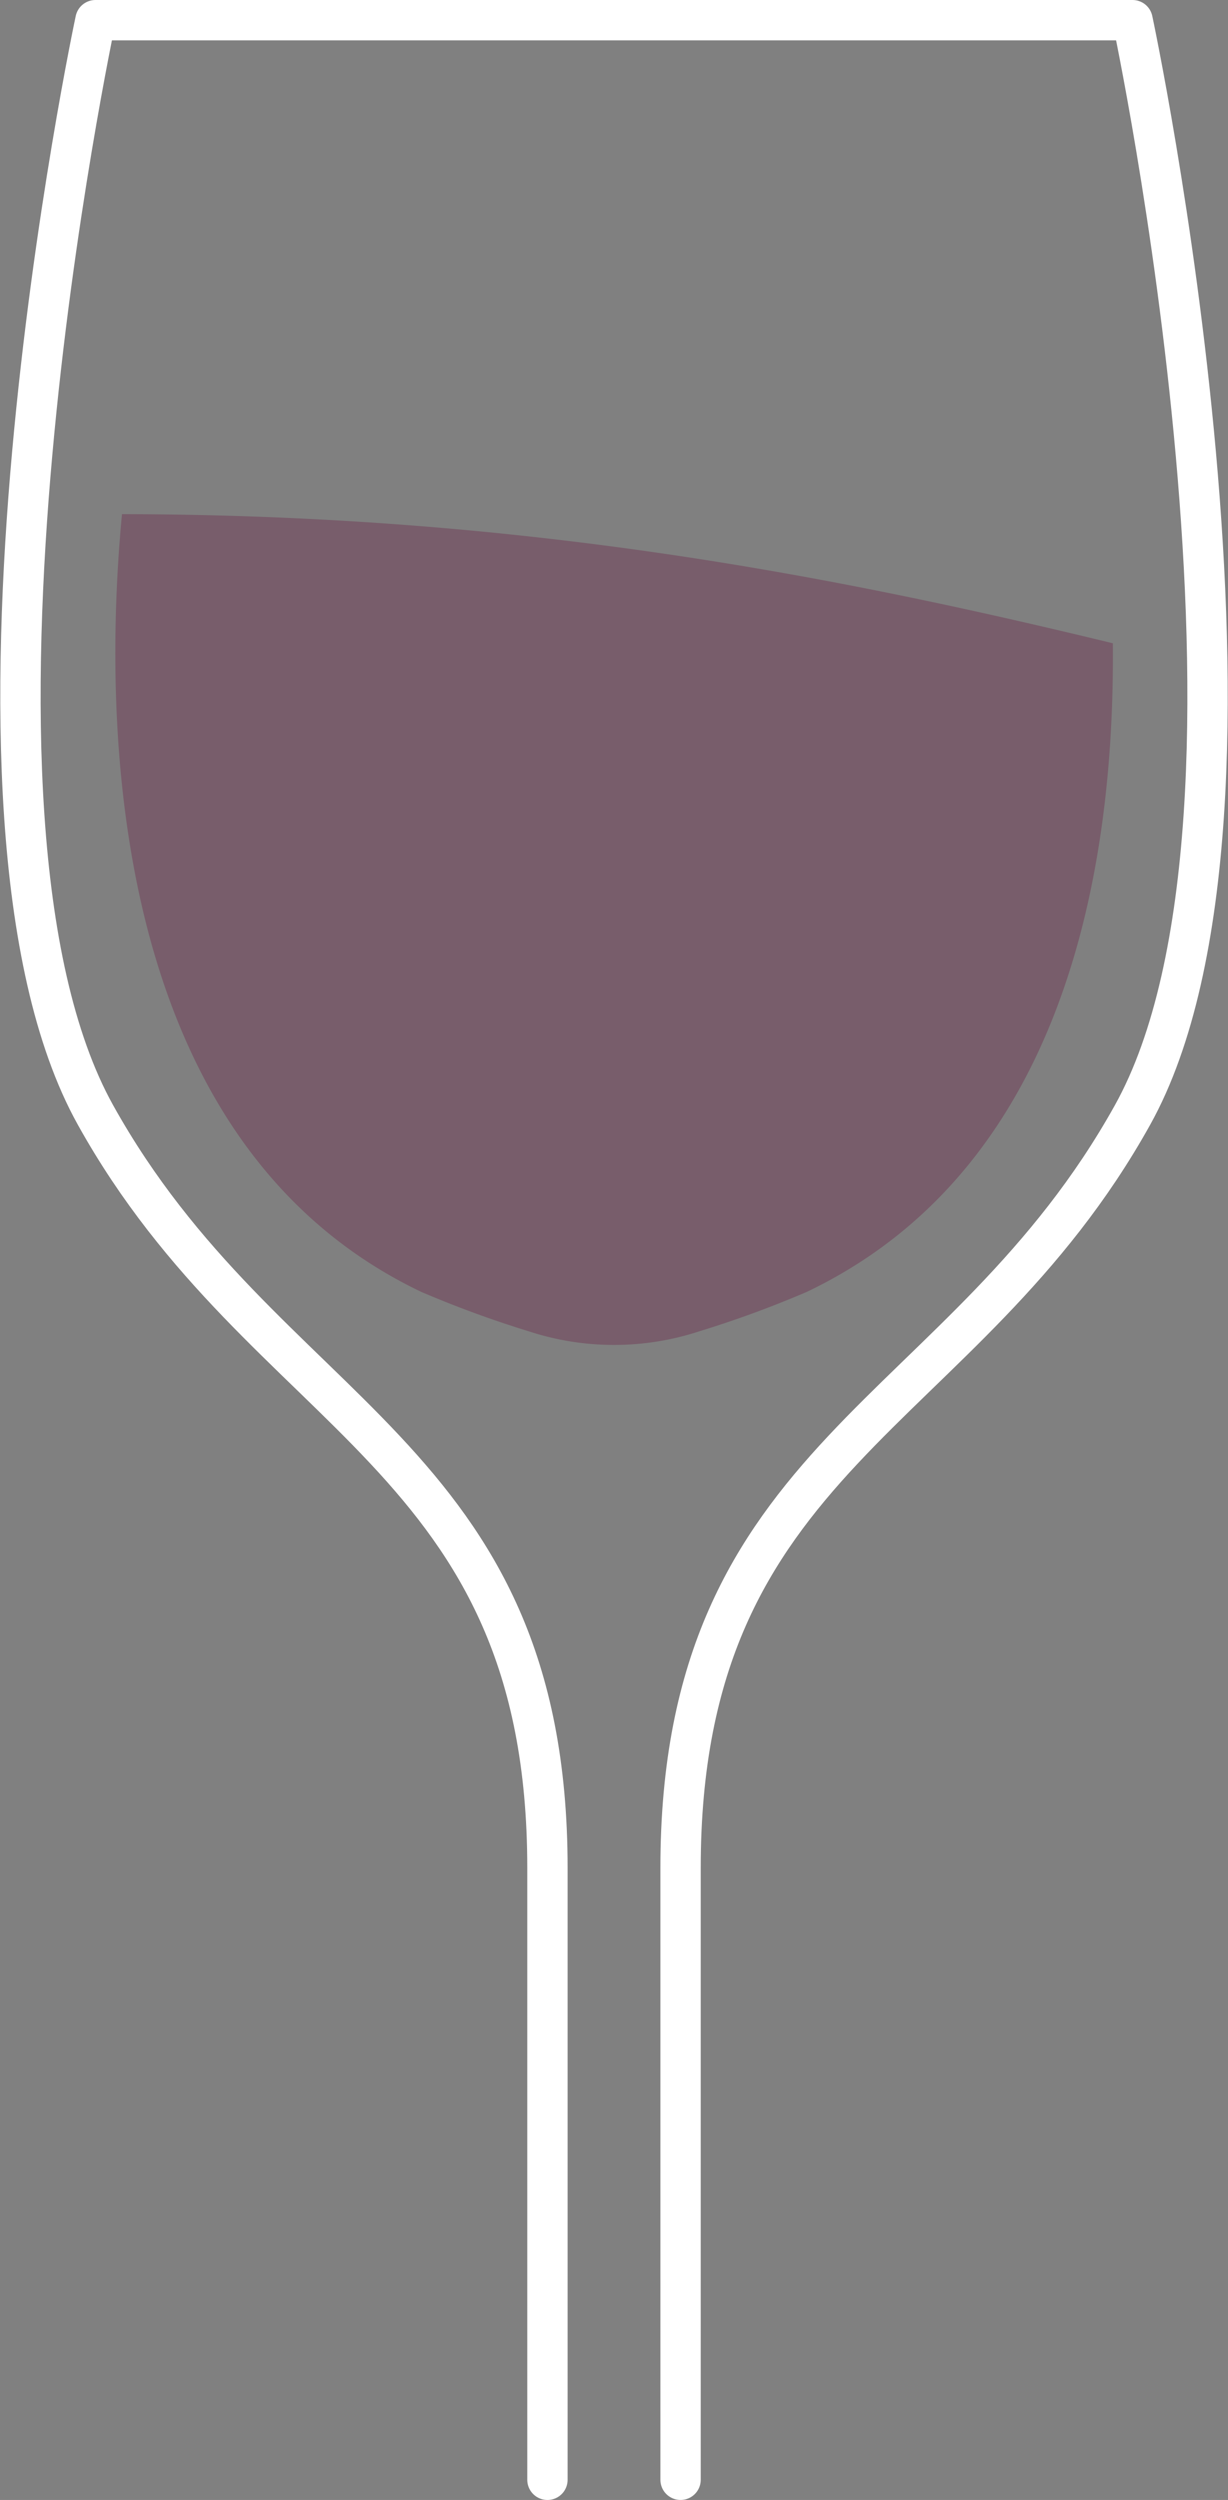 <svg xmlns="http://www.w3.org/2000/svg" width="76.114" height="154.874" viewBox="0 0 76.114 154.874">
  <rect x="0" y="0" width="76.114" height="154.874" fill="#808080" stroke="none"/>
  <g id="Сгруппировать_71" data-name="Сгруппировать 71" transform="translate(-922.019 -222.376)">
    <path id="Контур_25" data-name="Контур 25" d="M474.225,361.566V323.661c0-25.779,17.493-27.737,28.015-46.647,10.459-18.8,0-67.822,0-67.822H437.959s-10.46,49.026,0,67.822c10.523,18.909,28.015,20.867,28.015,46.647v37.906" transform="translate(489.977 14.434)" fill="none" stroke="#fff" stroke-linecap="round" stroke-linejoin="round" stroke-width="2.5"/>
    <g id="Сгруппировать_4" data-name="Сгруппировать 4" transform="translate(929.168 254.227)" opacity="0.355">
      <path id="Контур_26" data-name="Контур 26" d="M469.566,288.479a16.95,16.95,0,0,1-5.268-.839,66.921,66.921,0,0,1-6.677-2.446c-19.789-9.446-19.7-36.1-18.551-48.182,24.906.036,44.247,3.837,61.414,8,.134,14.341-3.126,32.619-18.974,40.183a66.464,66.464,0,0,1-6.676,2.446A16.95,16.95,0,0,1,469.566,288.479Z" transform="translate(-438.657 -237.011)" fill="#681b43"/>
    </g>
  </g>
</svg>

